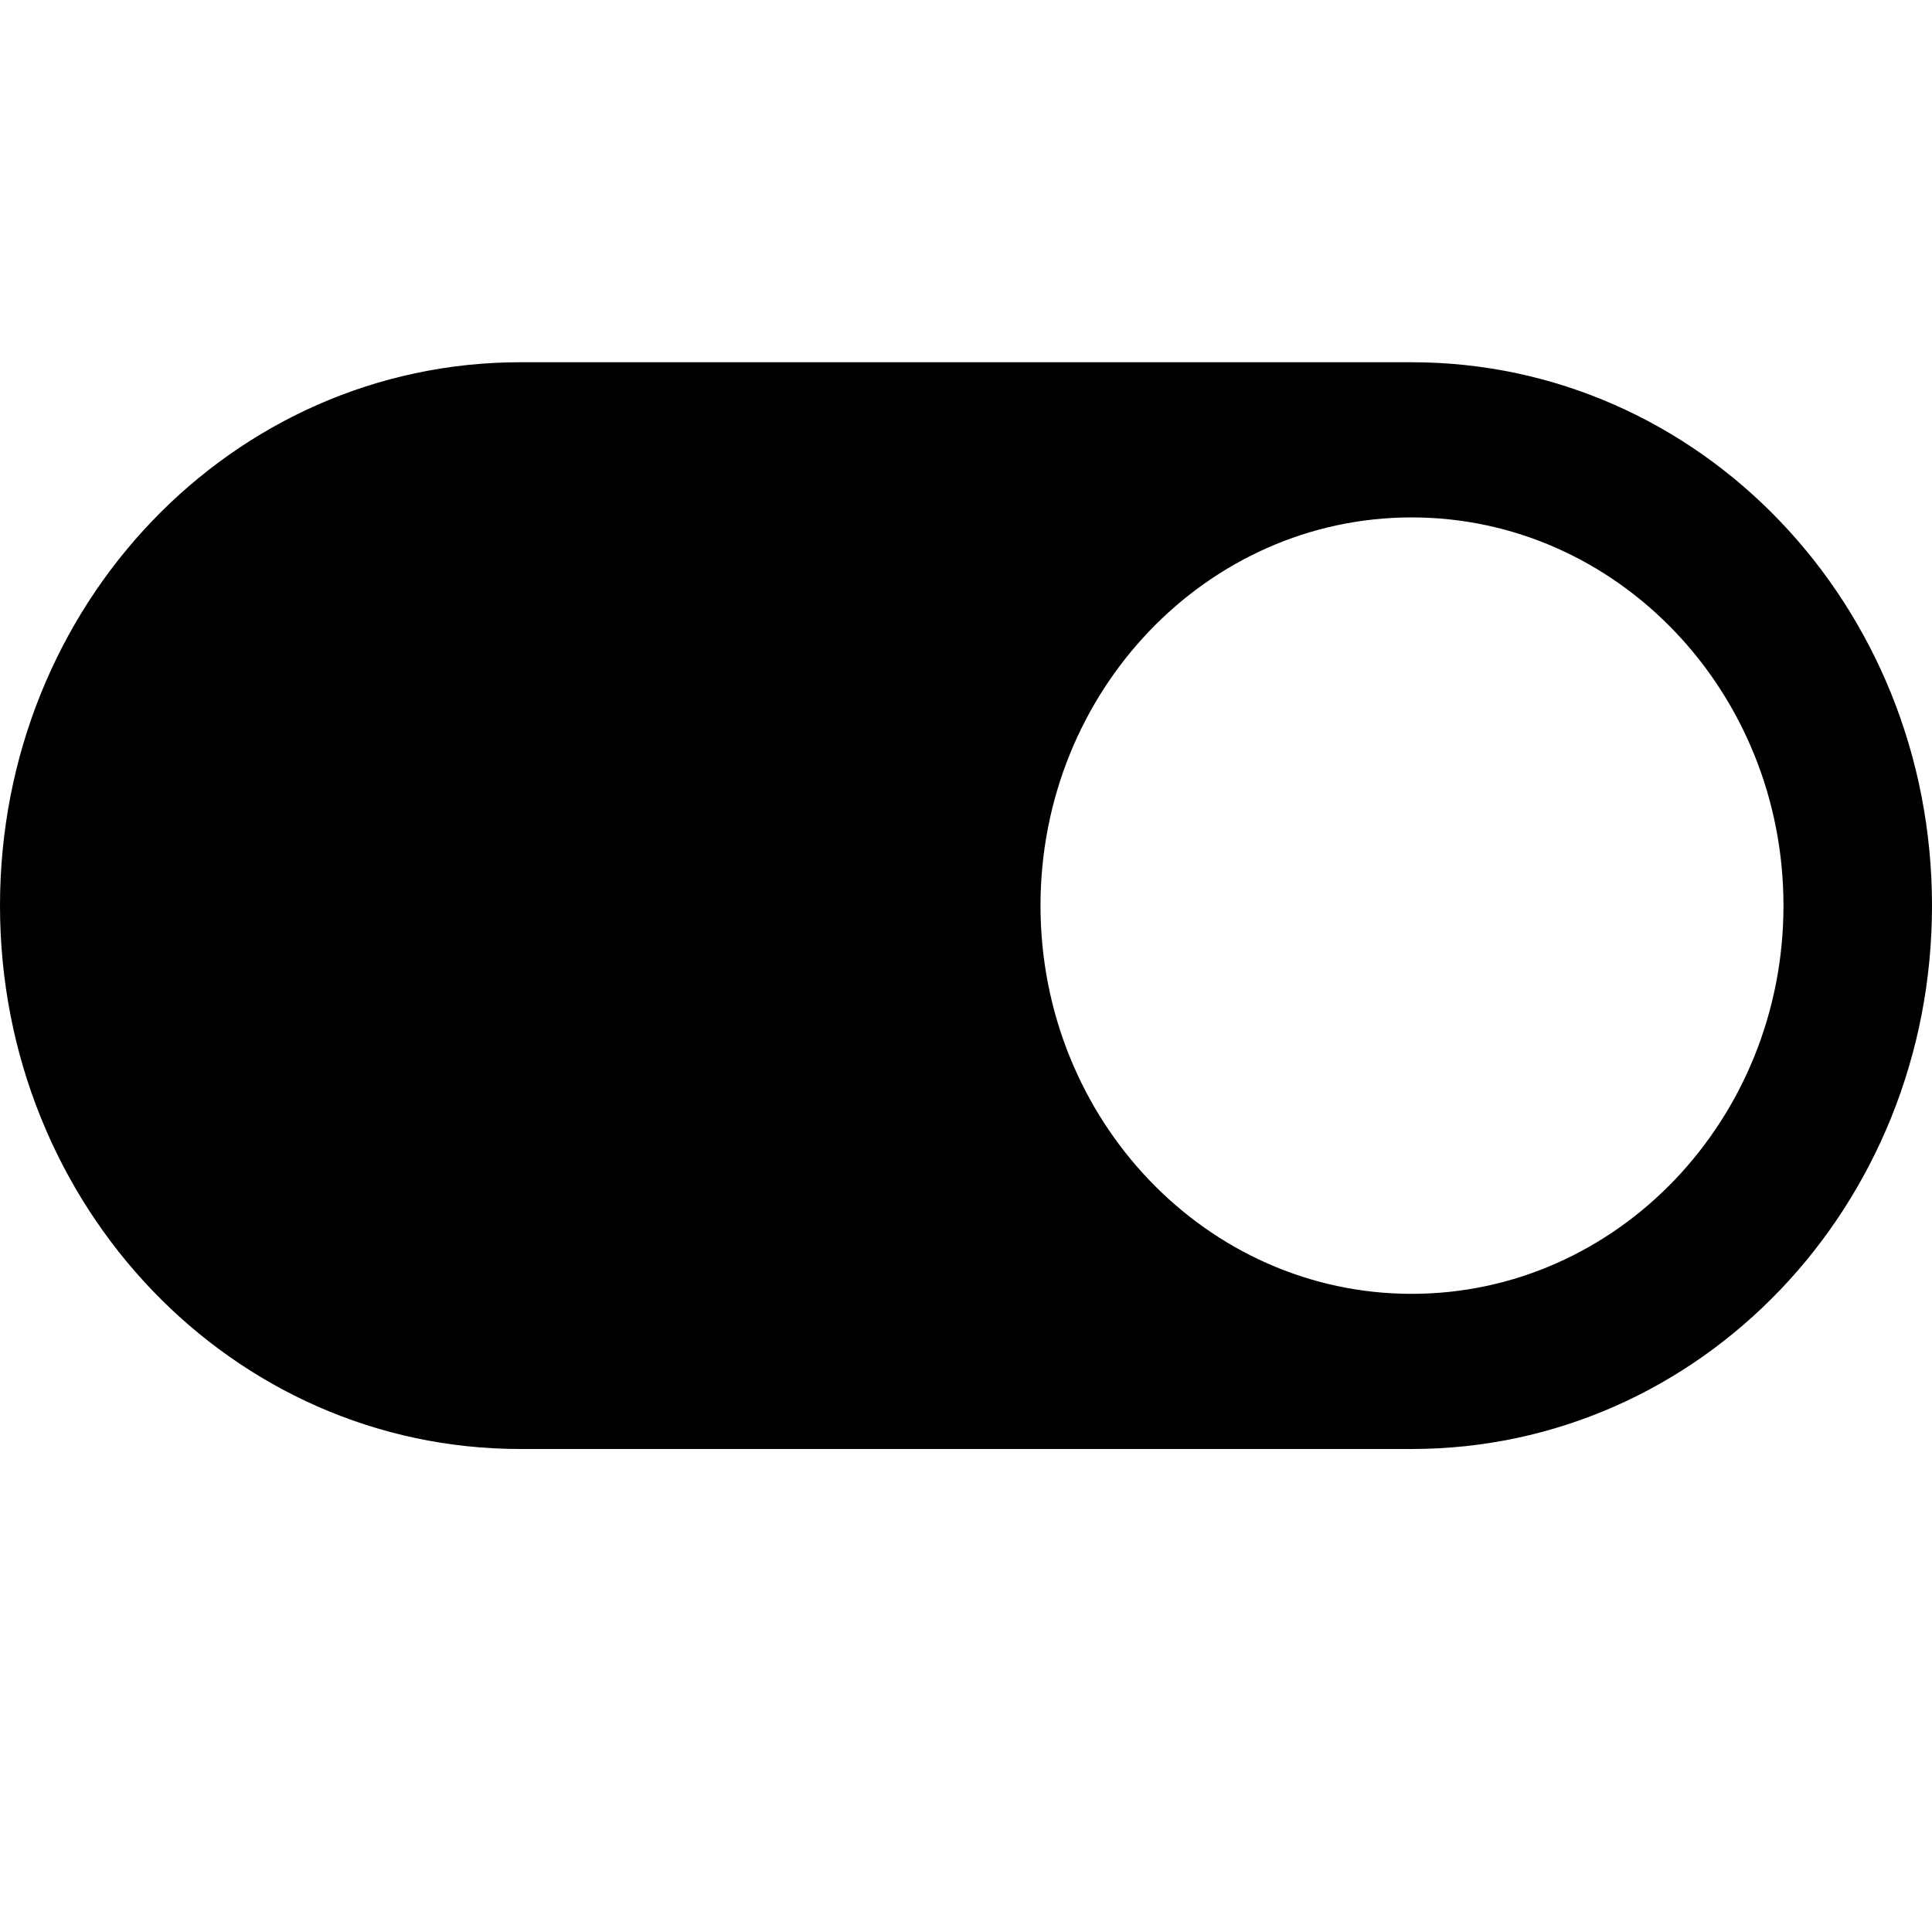 <?xml version="1.0" encoding="UTF-8"?>
<svg xmlns="http://www.w3.org/2000/svg" xmlns:xlink="http://www.w3.org/1999/xlink" width="16" height="16" viewBox="0 0 16 16" version="1.1">
<g id="surface1">
<path style=" stroke:none;fill-rule:evenodd;fill:rgb(0%,0%,0%);fill-opacity:1;" d="M 4.309 3 C 1.922 3 0 5.008 0 7.5 C 0 9.992 1.922 12 4.309 12 L 11.691 12 C 14.078 12 16 9.992 16 7.5 C 16 5.008 14.078 3 11.691 3 Z M 11.691 4.285 C 13.391 4.285 14.77 5.727 14.77 7.5 C 14.77 9.273 13.391 10.715 11.691 10.715 C 9.992 10.715 8.617 9.273 8.617 7.5 C 8.617 5.727 9.992 4.285 11.691 4.285 Z M 11.691 4.285 "/>
</g>
</svg>
